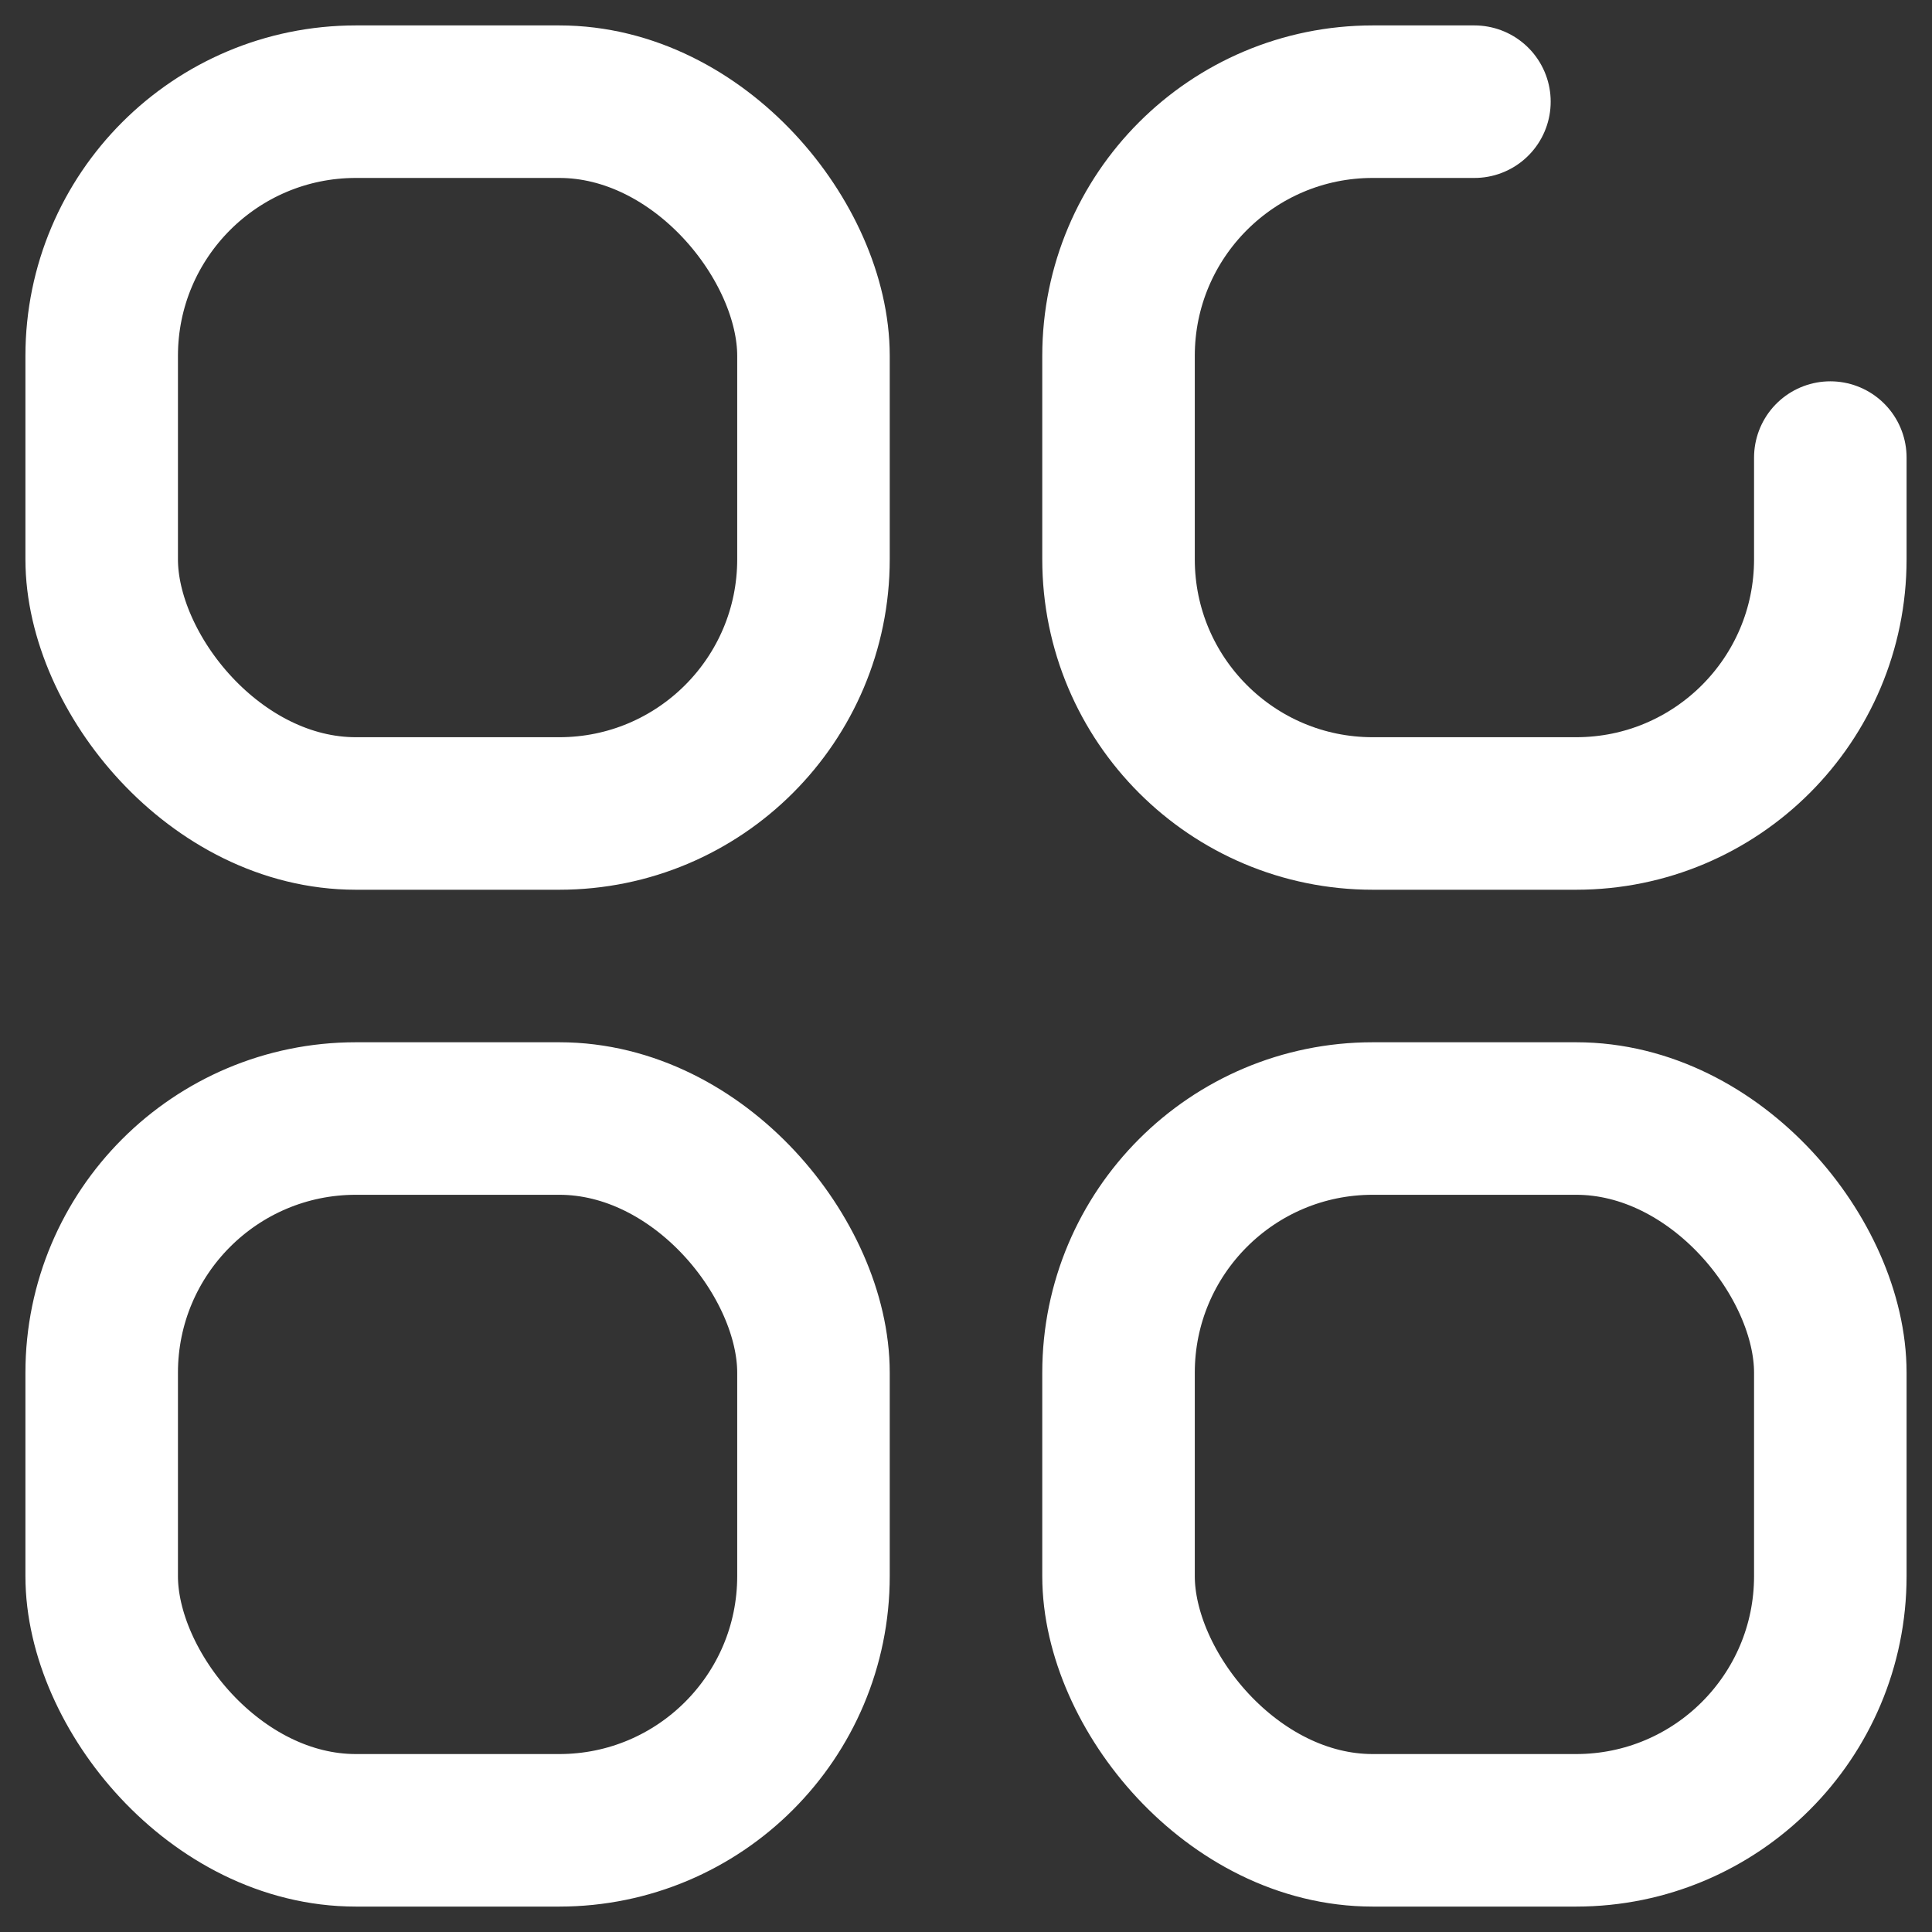 <svg width="19" height="19" viewBox="0 0 19 19" fill="none" xmlns="http://www.w3.org/2000/svg">
<rect x="0" y="0" width="19" height="19" fill="#333333" stroke="none"/>
<rect x="1" y="1" width="7" height="7" rx="2.5" stroke="white" stroke-width="1.5"/>
<rect x="1" y="11" width="7" height="7" rx="2.5" stroke="white" stroke-width="1.5"/>
<path d="M14.5 1H13.5C12.119 1 11 2.119 11 3.5V5.5C11 6.881 12.119 8 13.5 8H15.5C16.881 8 18 6.881 18 5.5V4.5" stroke="white" stroke-width="1.5" stroke-linecap="round"/>
<rect x="11" y="11" width="7" height="7" rx="2.5" stroke="white" stroke-width="1.5"/>
</svg>
